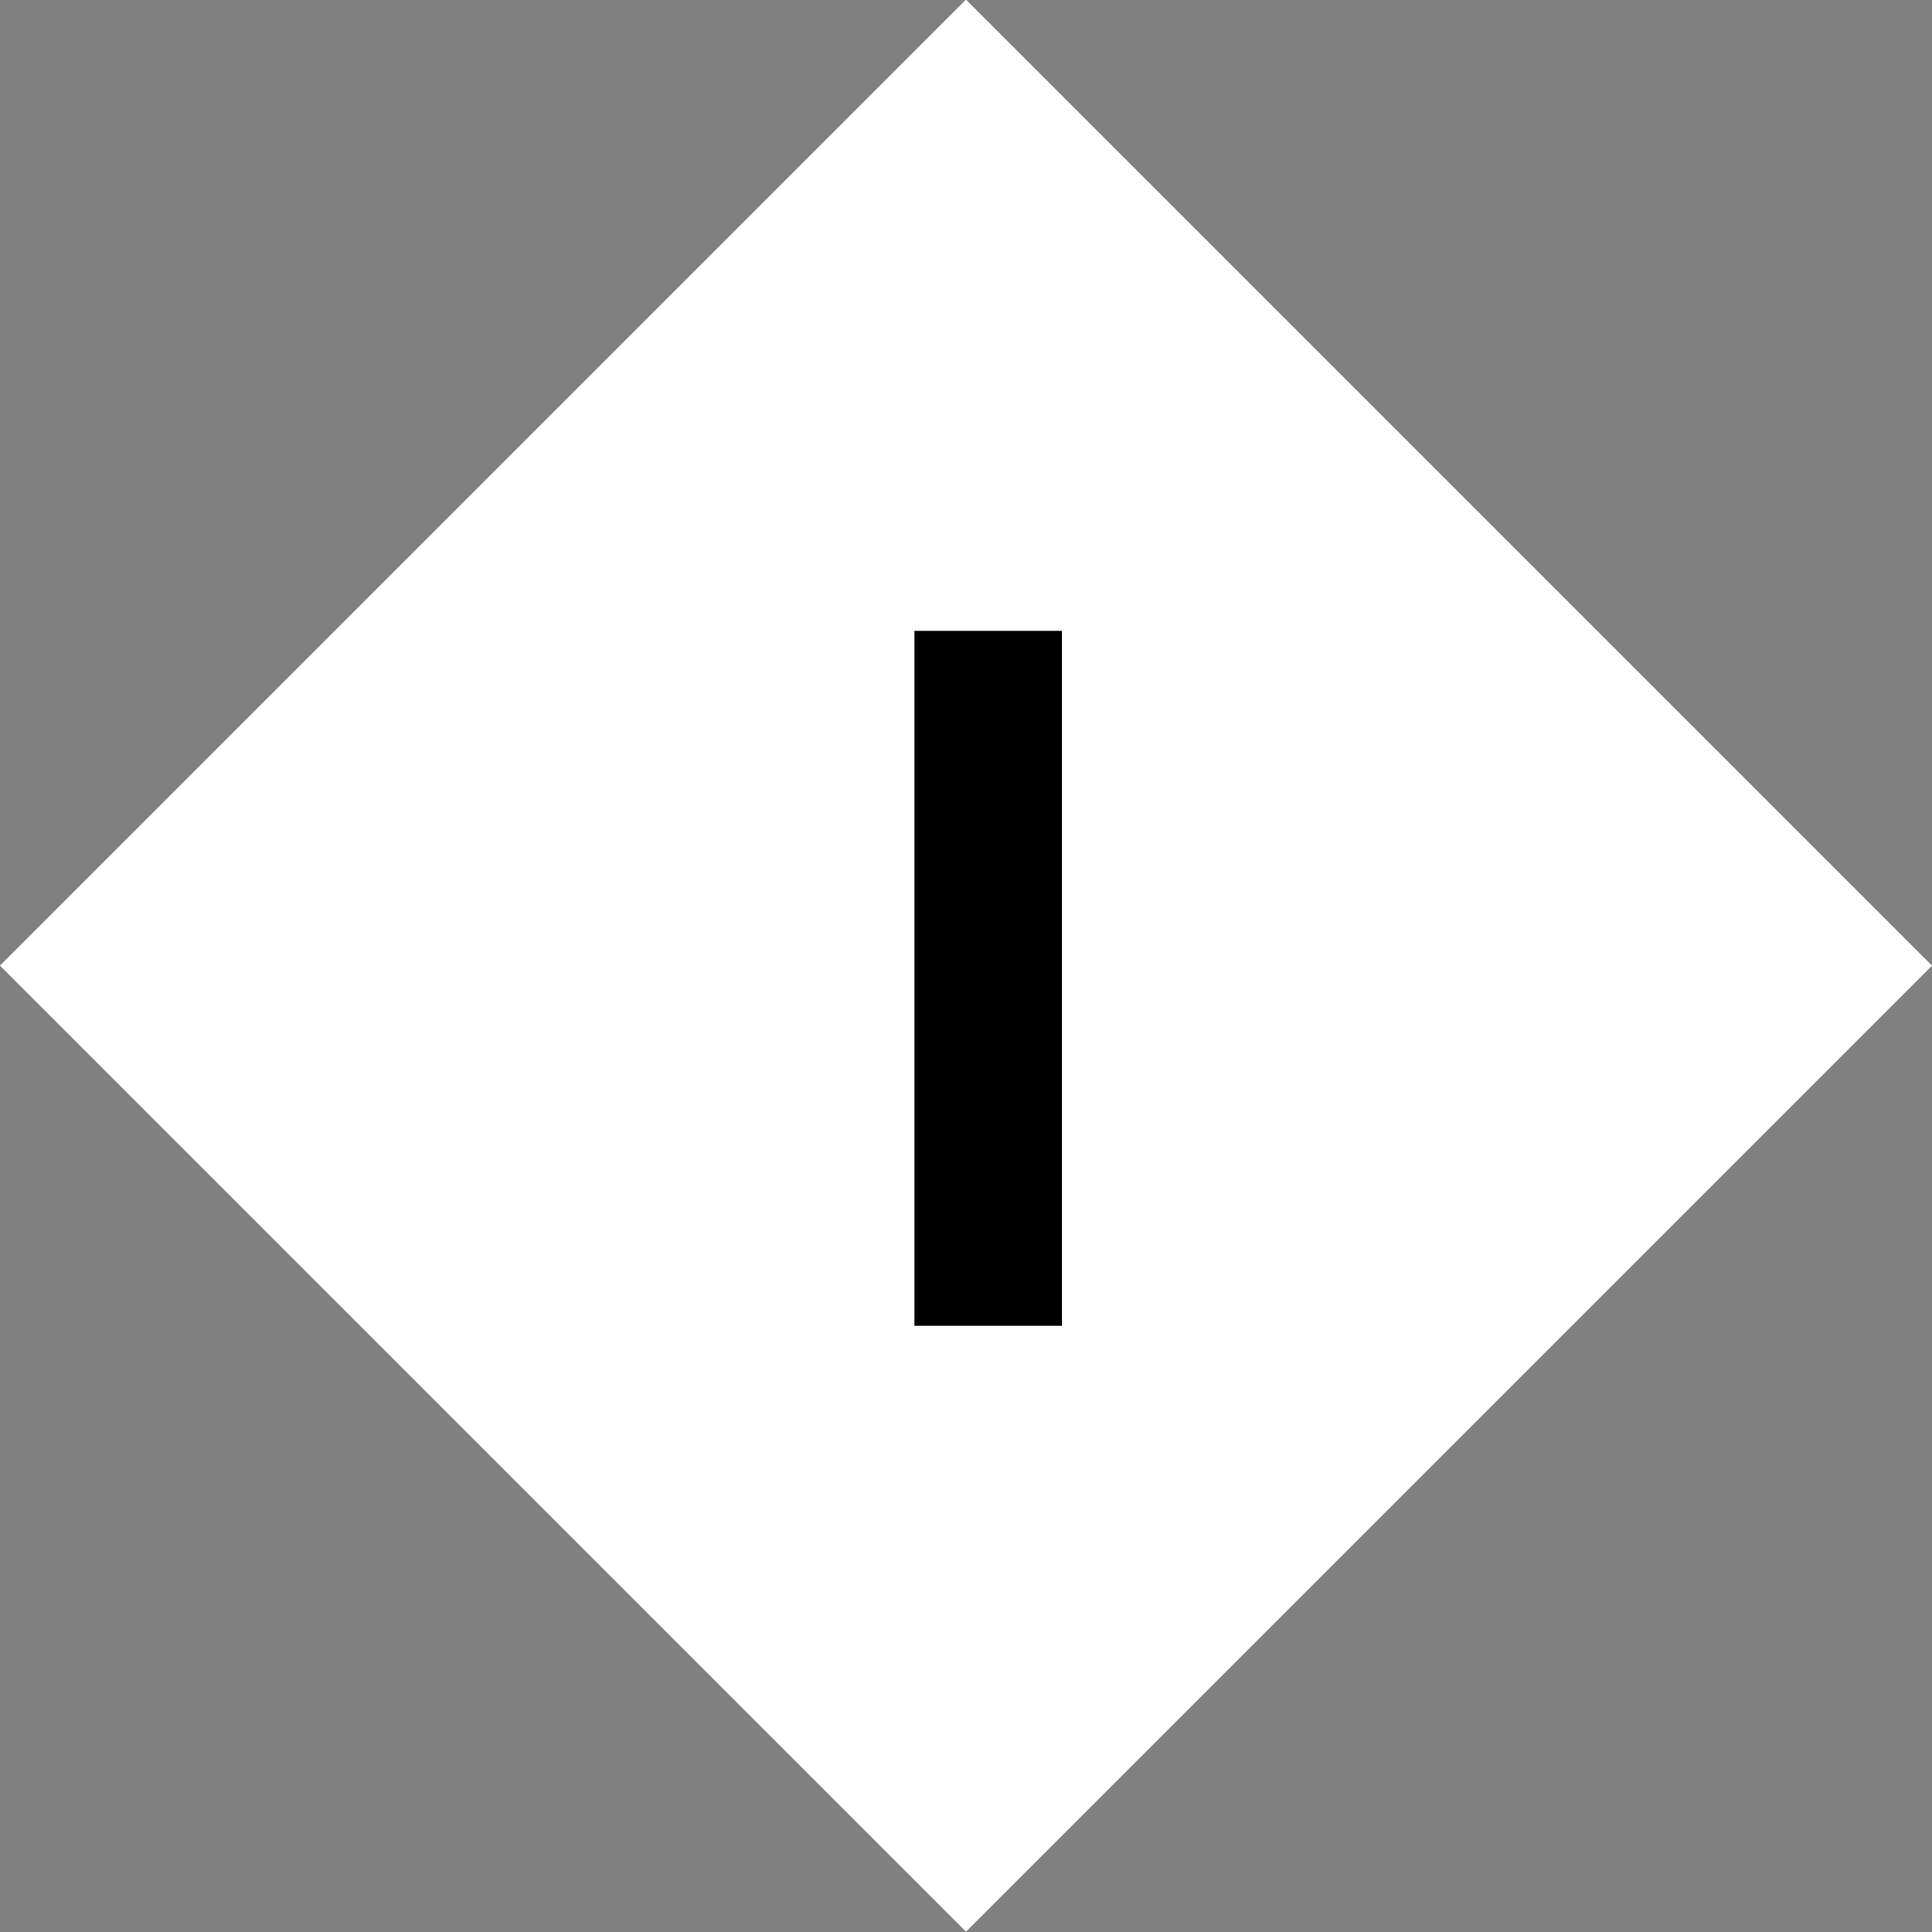 <?xml version="1.0" encoding="utf-8"?>
<!-- Generator: Adobe Illustrator 16.0.0, SVG Export Plug-In . SVG Version: 6.00 Build 0)  -->
<!DOCTYPE svg PUBLIC "-//W3C//DTD SVG 1.1//EN" "http://www.w3.org/Graphics/SVG/1.1/DTD/svg11.dtd">
<svg version="1.1" id="Layer_1" xmlns="http://www.w3.org/2000/svg" xmlns:xlink="http://www.w3.org/1999/xlink" x="0px" y="0px"
	 width="30.307px" height="30.308px" viewBox="15.922 9.242 30.307 30.308" enable-background="new 15.922 9.242 30.307 30.308"
	 xml:space="preserve">
<rect x="15.922" y="9.242" width="30.307" height="30.308" fill="#808080" stroke="none"/>
<rect x="20.361" y="13.68" transform="matrix(0.707 0.707 -0.707 0.707 26.352 -14.829)" fill="#FFFFFF" width="21.431" height="21.431"/>
<rect x="20.361" y="13.68" transform="matrix(0.707 0.707 -0.707 0.707 26.352 -14.829)" fill="#FFFFFF" width="21.431" height="21.431"/>
<g>
	<path d="M30.267,30.041V19.138h2.312v10.902H30.267z"/>
</g>
</svg>
